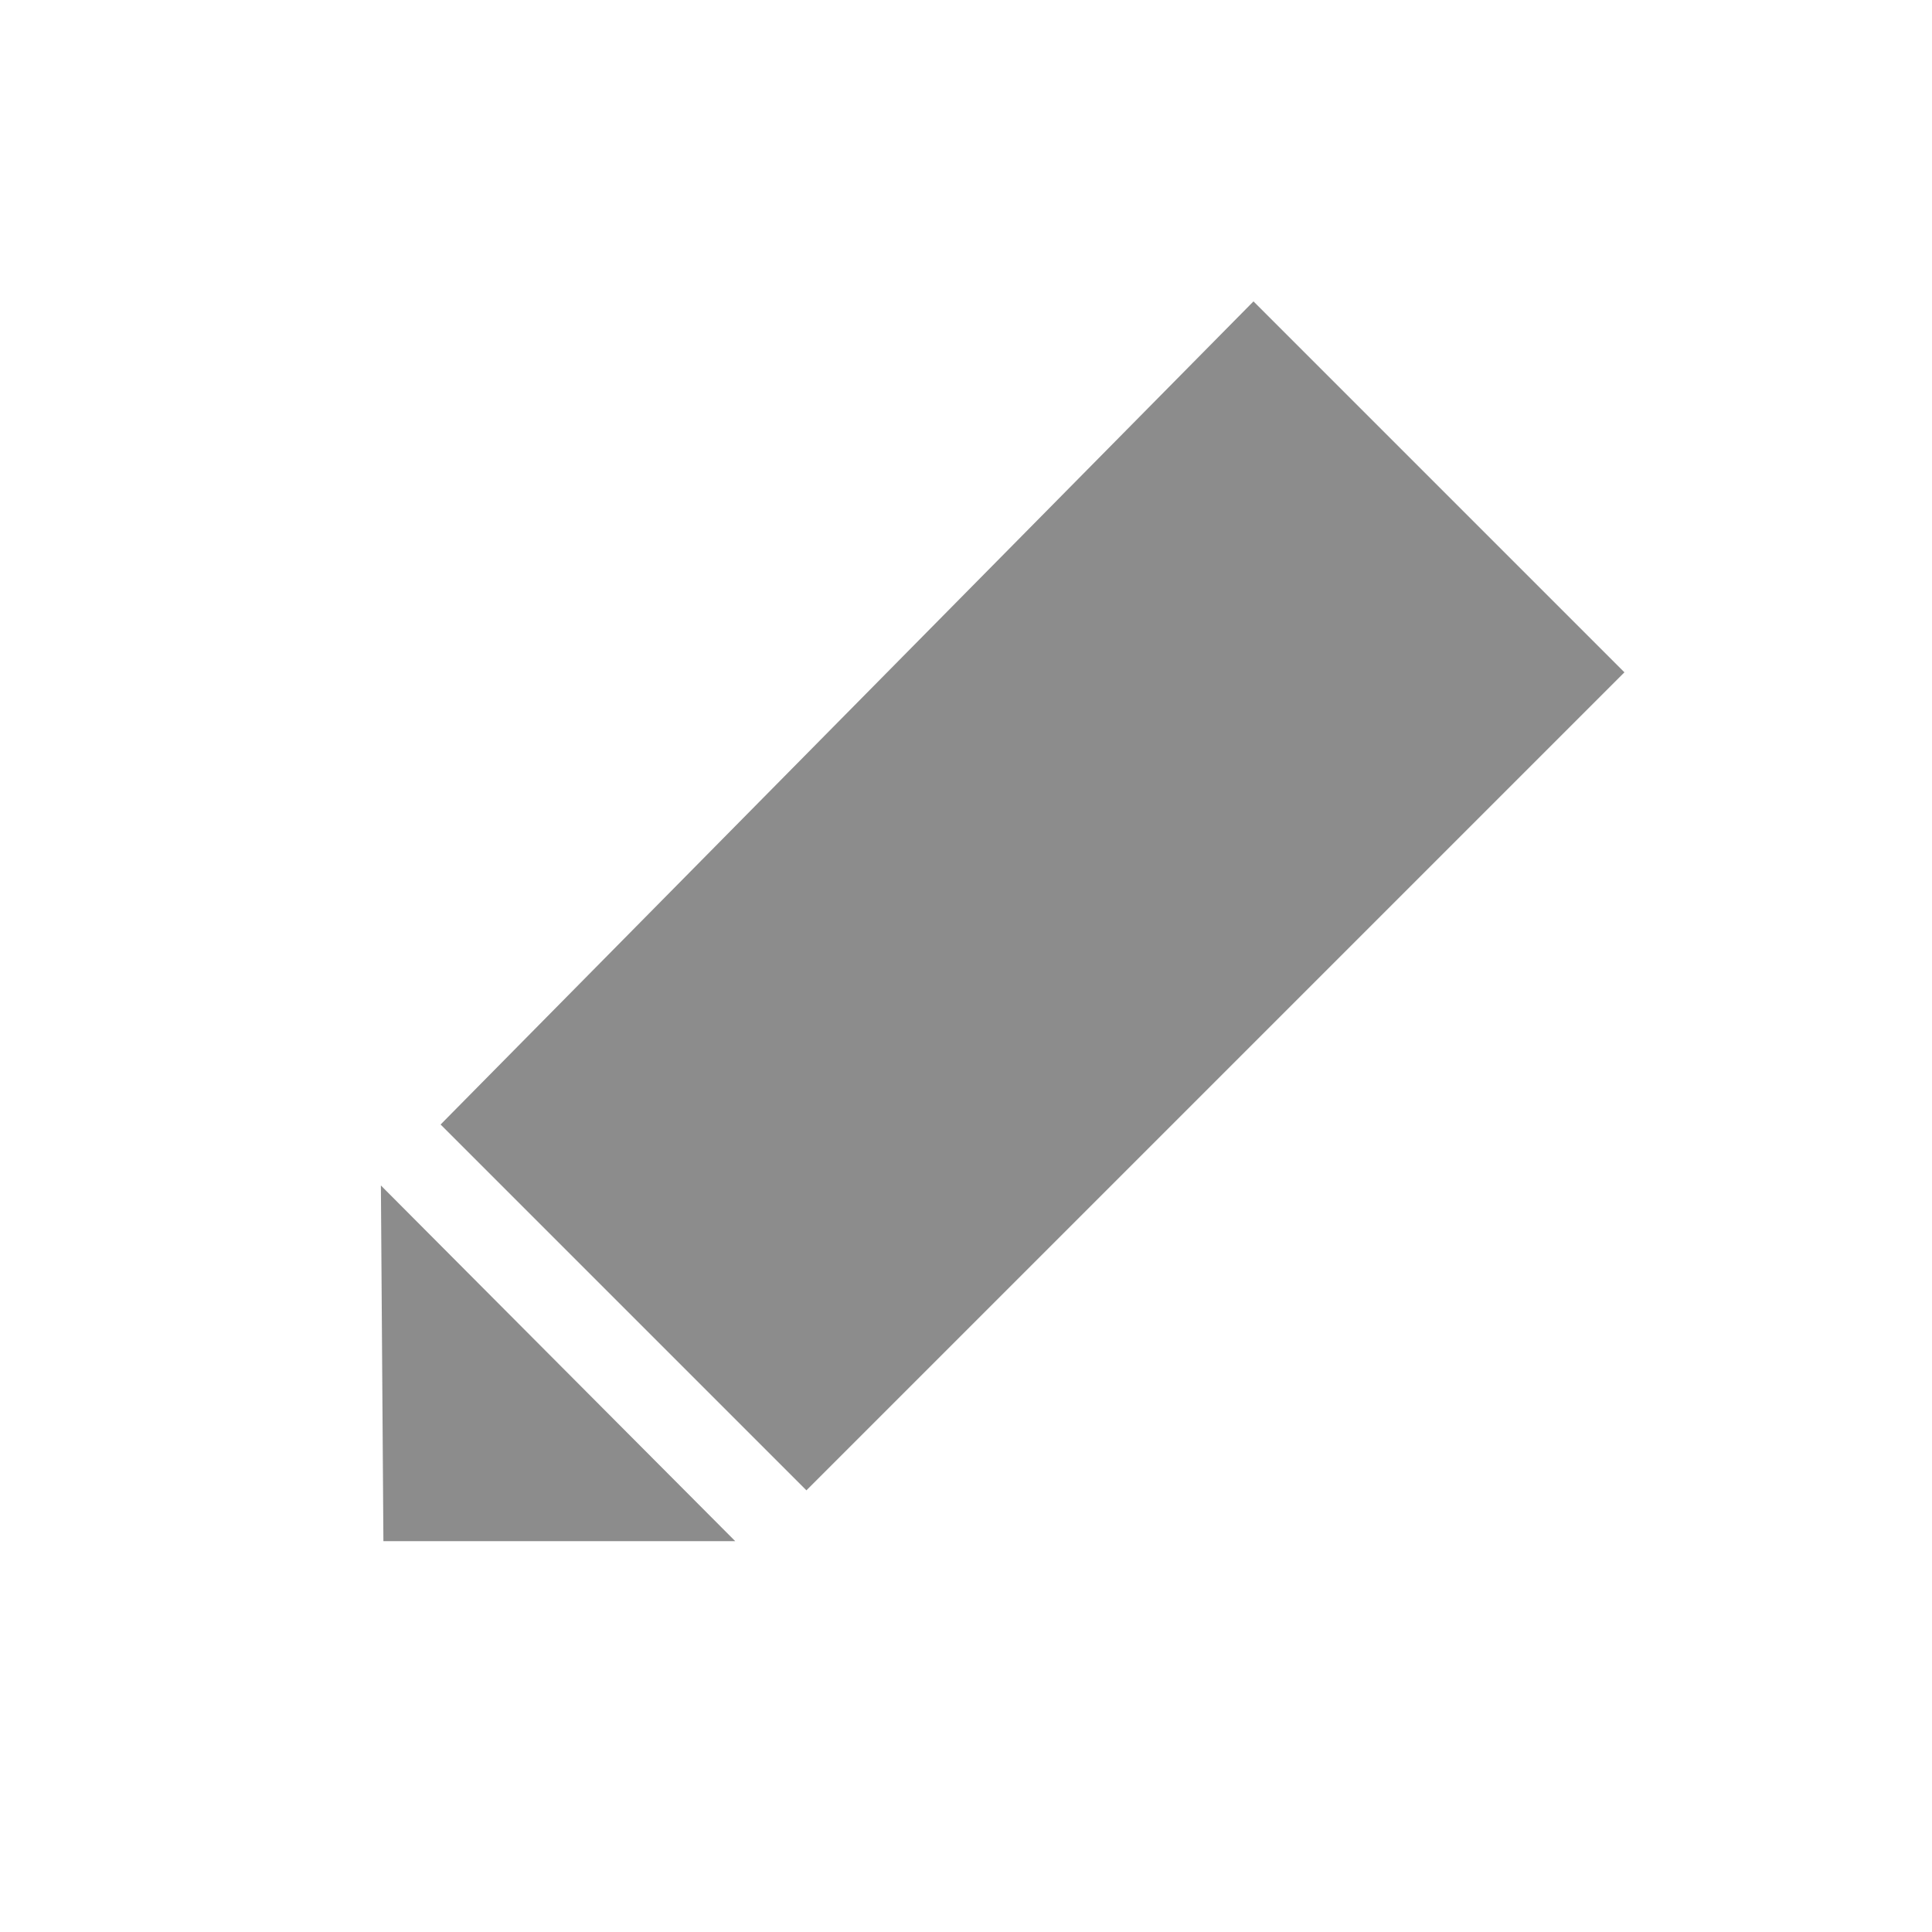<?xml version="1.0" encoding="utf-8"?>
<!-- Generator: Adobe Illustrator 17.0.0, SVG Export Plug-In . SVG Version: 6.00 Build 0)  -->
<!DOCTYPE svg PUBLIC "-//W3C//DTD SVG 1.1//EN" "http://www.w3.org/Graphics/SVG/1.1/DTD/svg11.dtd">
<svg version="1.1" id="Layer_1" xmlns="http://www.w3.org/2000/svg" xmlns:xlink="http://www.w3.org/1999/xlink" x="0px" y="0px"
	 width="20px" height="20px" viewBox="0 0 20 20" enable-background="new 0 0 20 20" xml:space="preserve">
<g>
	<g>
		<polygon fill="#8C8C8C" points="3.943,12.272 3.969,15.954 7.611,15.954 		"/>
		<polygon fill="#8C8C8C" points="4.561,11.641 8.348,15.428 16.816,6.96 12.976,3.12 		"/>
	</g>
</g>
</svg>
